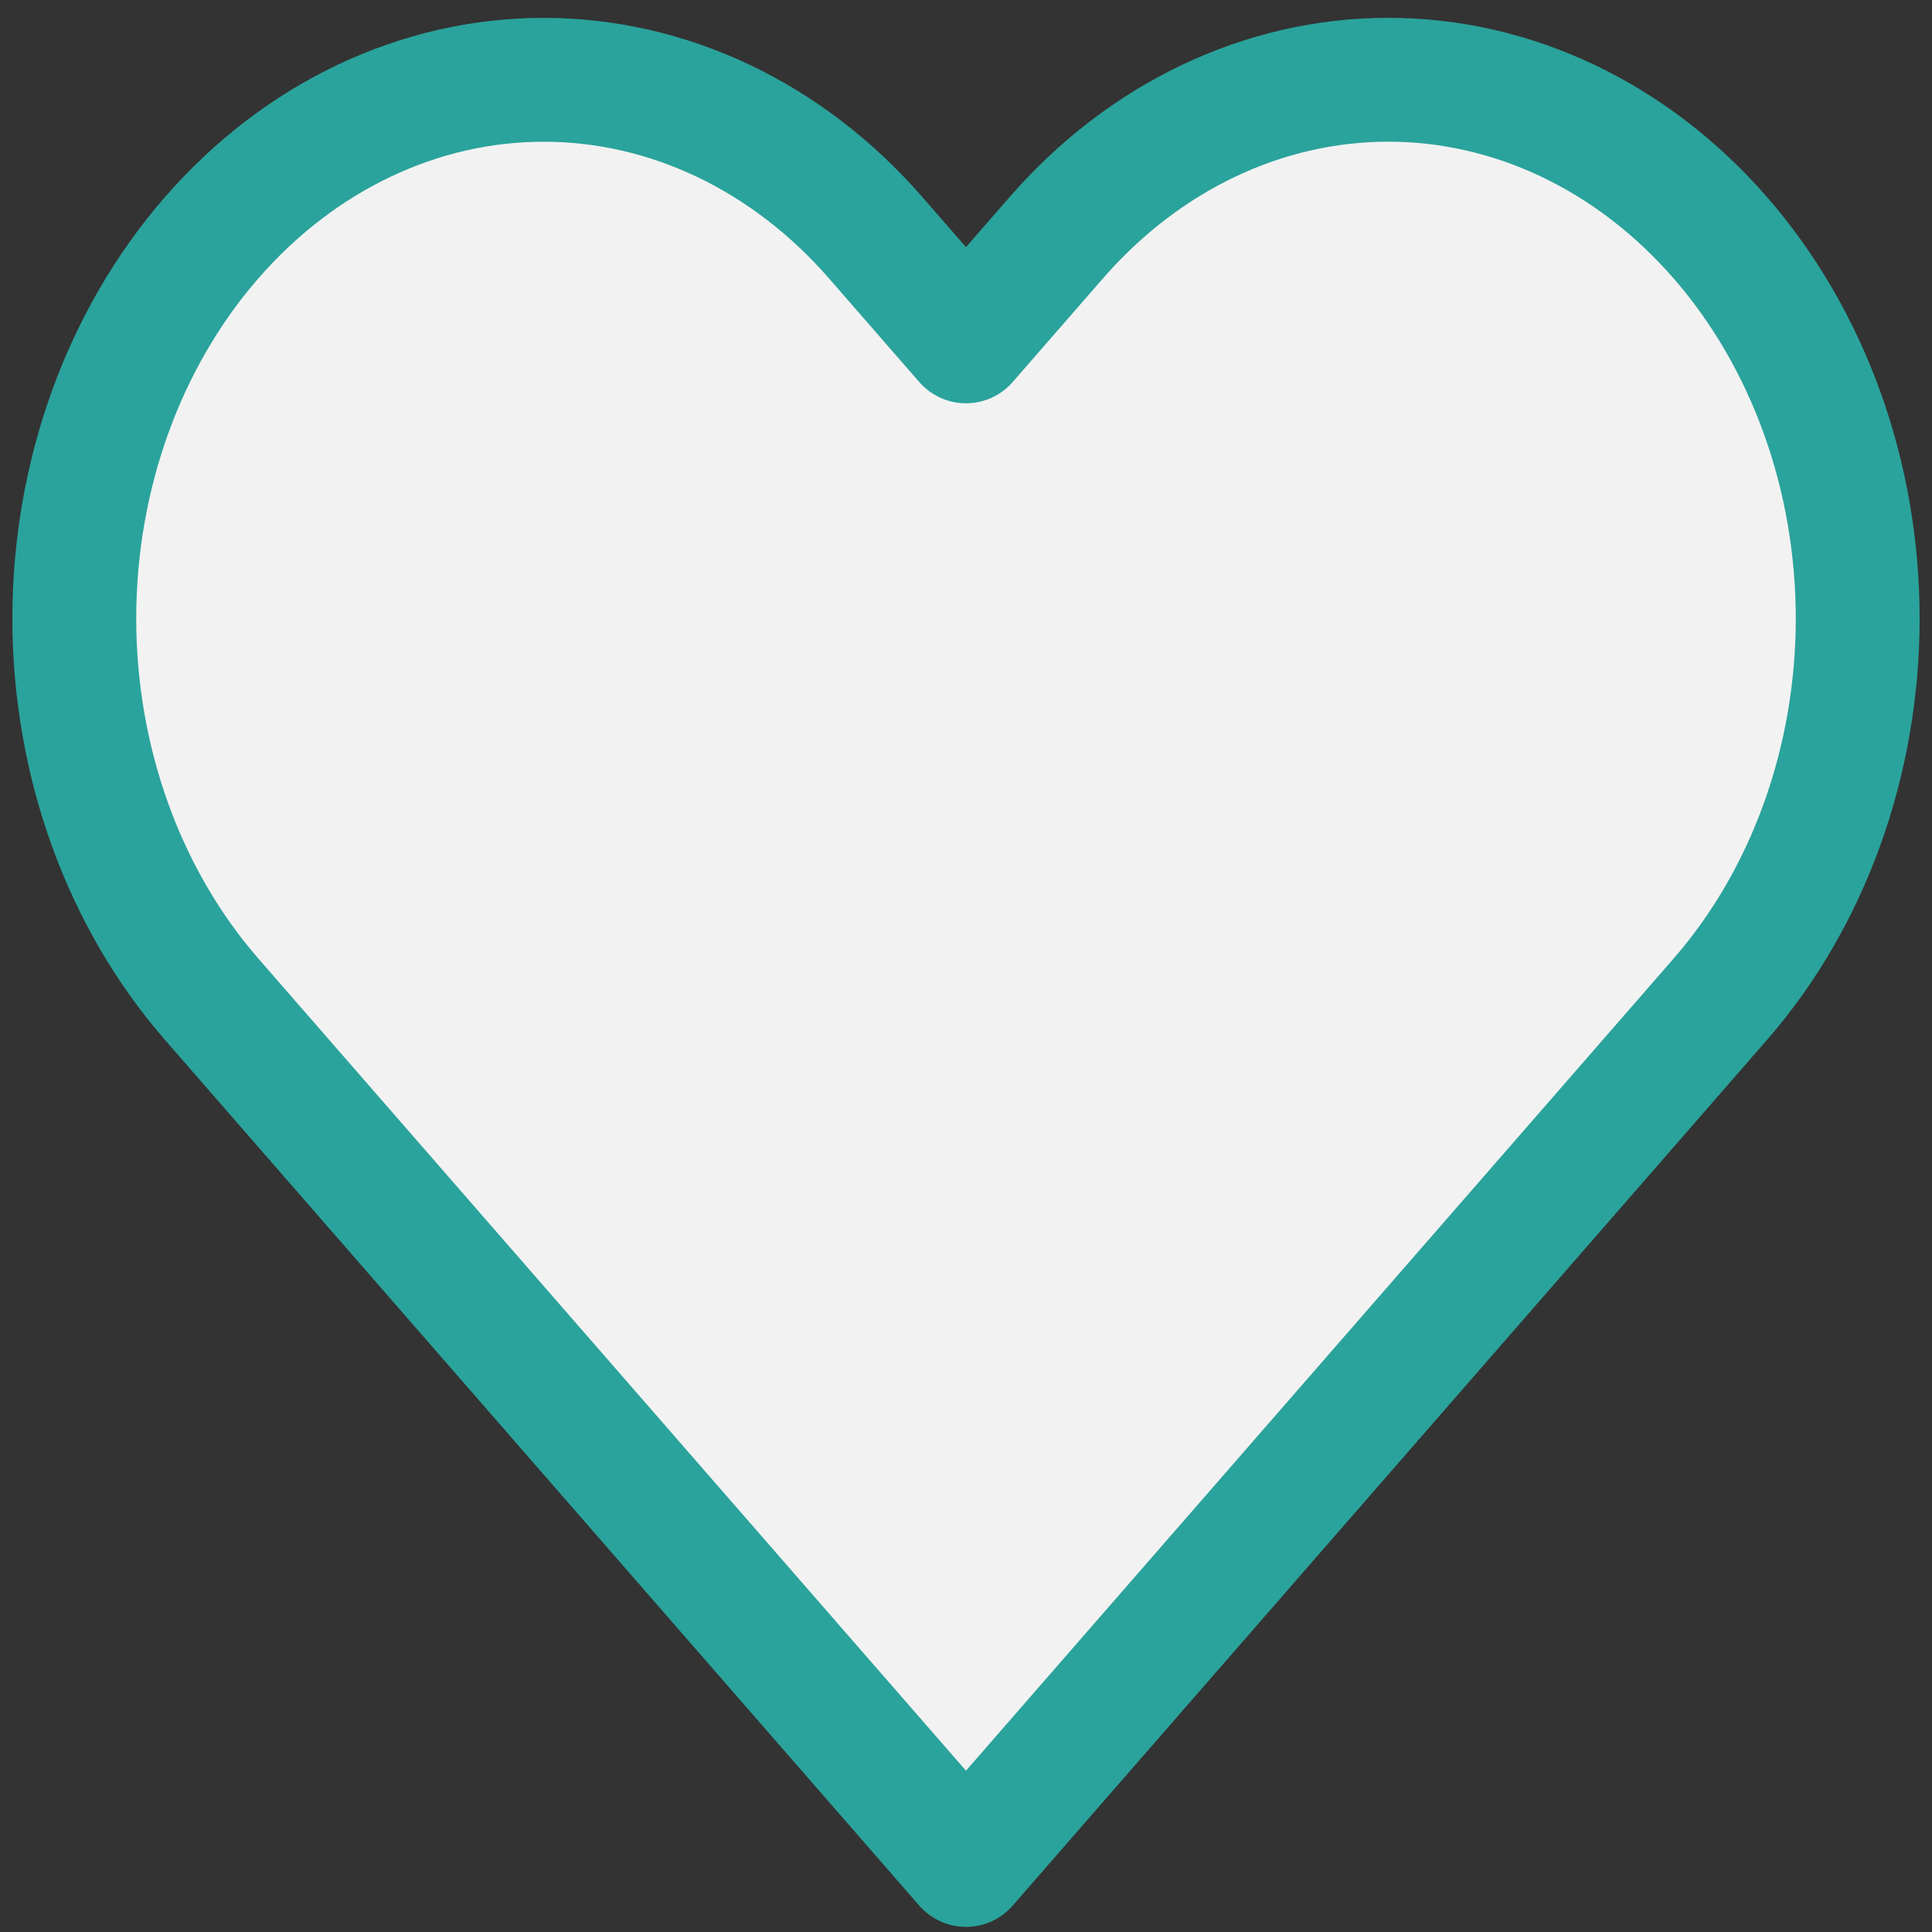 <svg width="78" height="78" viewBox="0 0 78 78" fill="none" xmlns="http://www.w3.org/2000/svg">
<rect x="0" y="0" width="78" height="78" fill="#333333" stroke="none"/>
<path d="M69.448 9.592C67.689 7.572 65.6 5.969 63.301 4.876C61.002 3.783 58.538 3.22 56.049 3.22C53.561 3.22 51.096 3.783 48.797 4.876C46.498 5.969 44.41 7.572 42.65 9.592L38.999 13.782L35.348 9.592C31.794 5.513 26.975 3.222 21.949 3.222C16.923 3.222 12.104 5.513 8.55 9.592C4.996 13.67 3 19.202 3 24.97C3 30.737 4.996 36.269 8.55 40.347L12.201 44.538L38.999 75.293L65.797 44.538L69.448 40.347C71.208 38.328 72.605 35.931 73.557 33.292C74.51 30.654 75 27.826 75 24.97C75 22.113 74.51 19.285 73.557 16.647C72.605 14.008 71.208 11.611 69.448 9.592V9.592Z" fill="#F2F2F2" stroke="#2AA39C" stroke-width="5" stroke-linecap="round" stroke-linejoin="round"/>
</svg>
